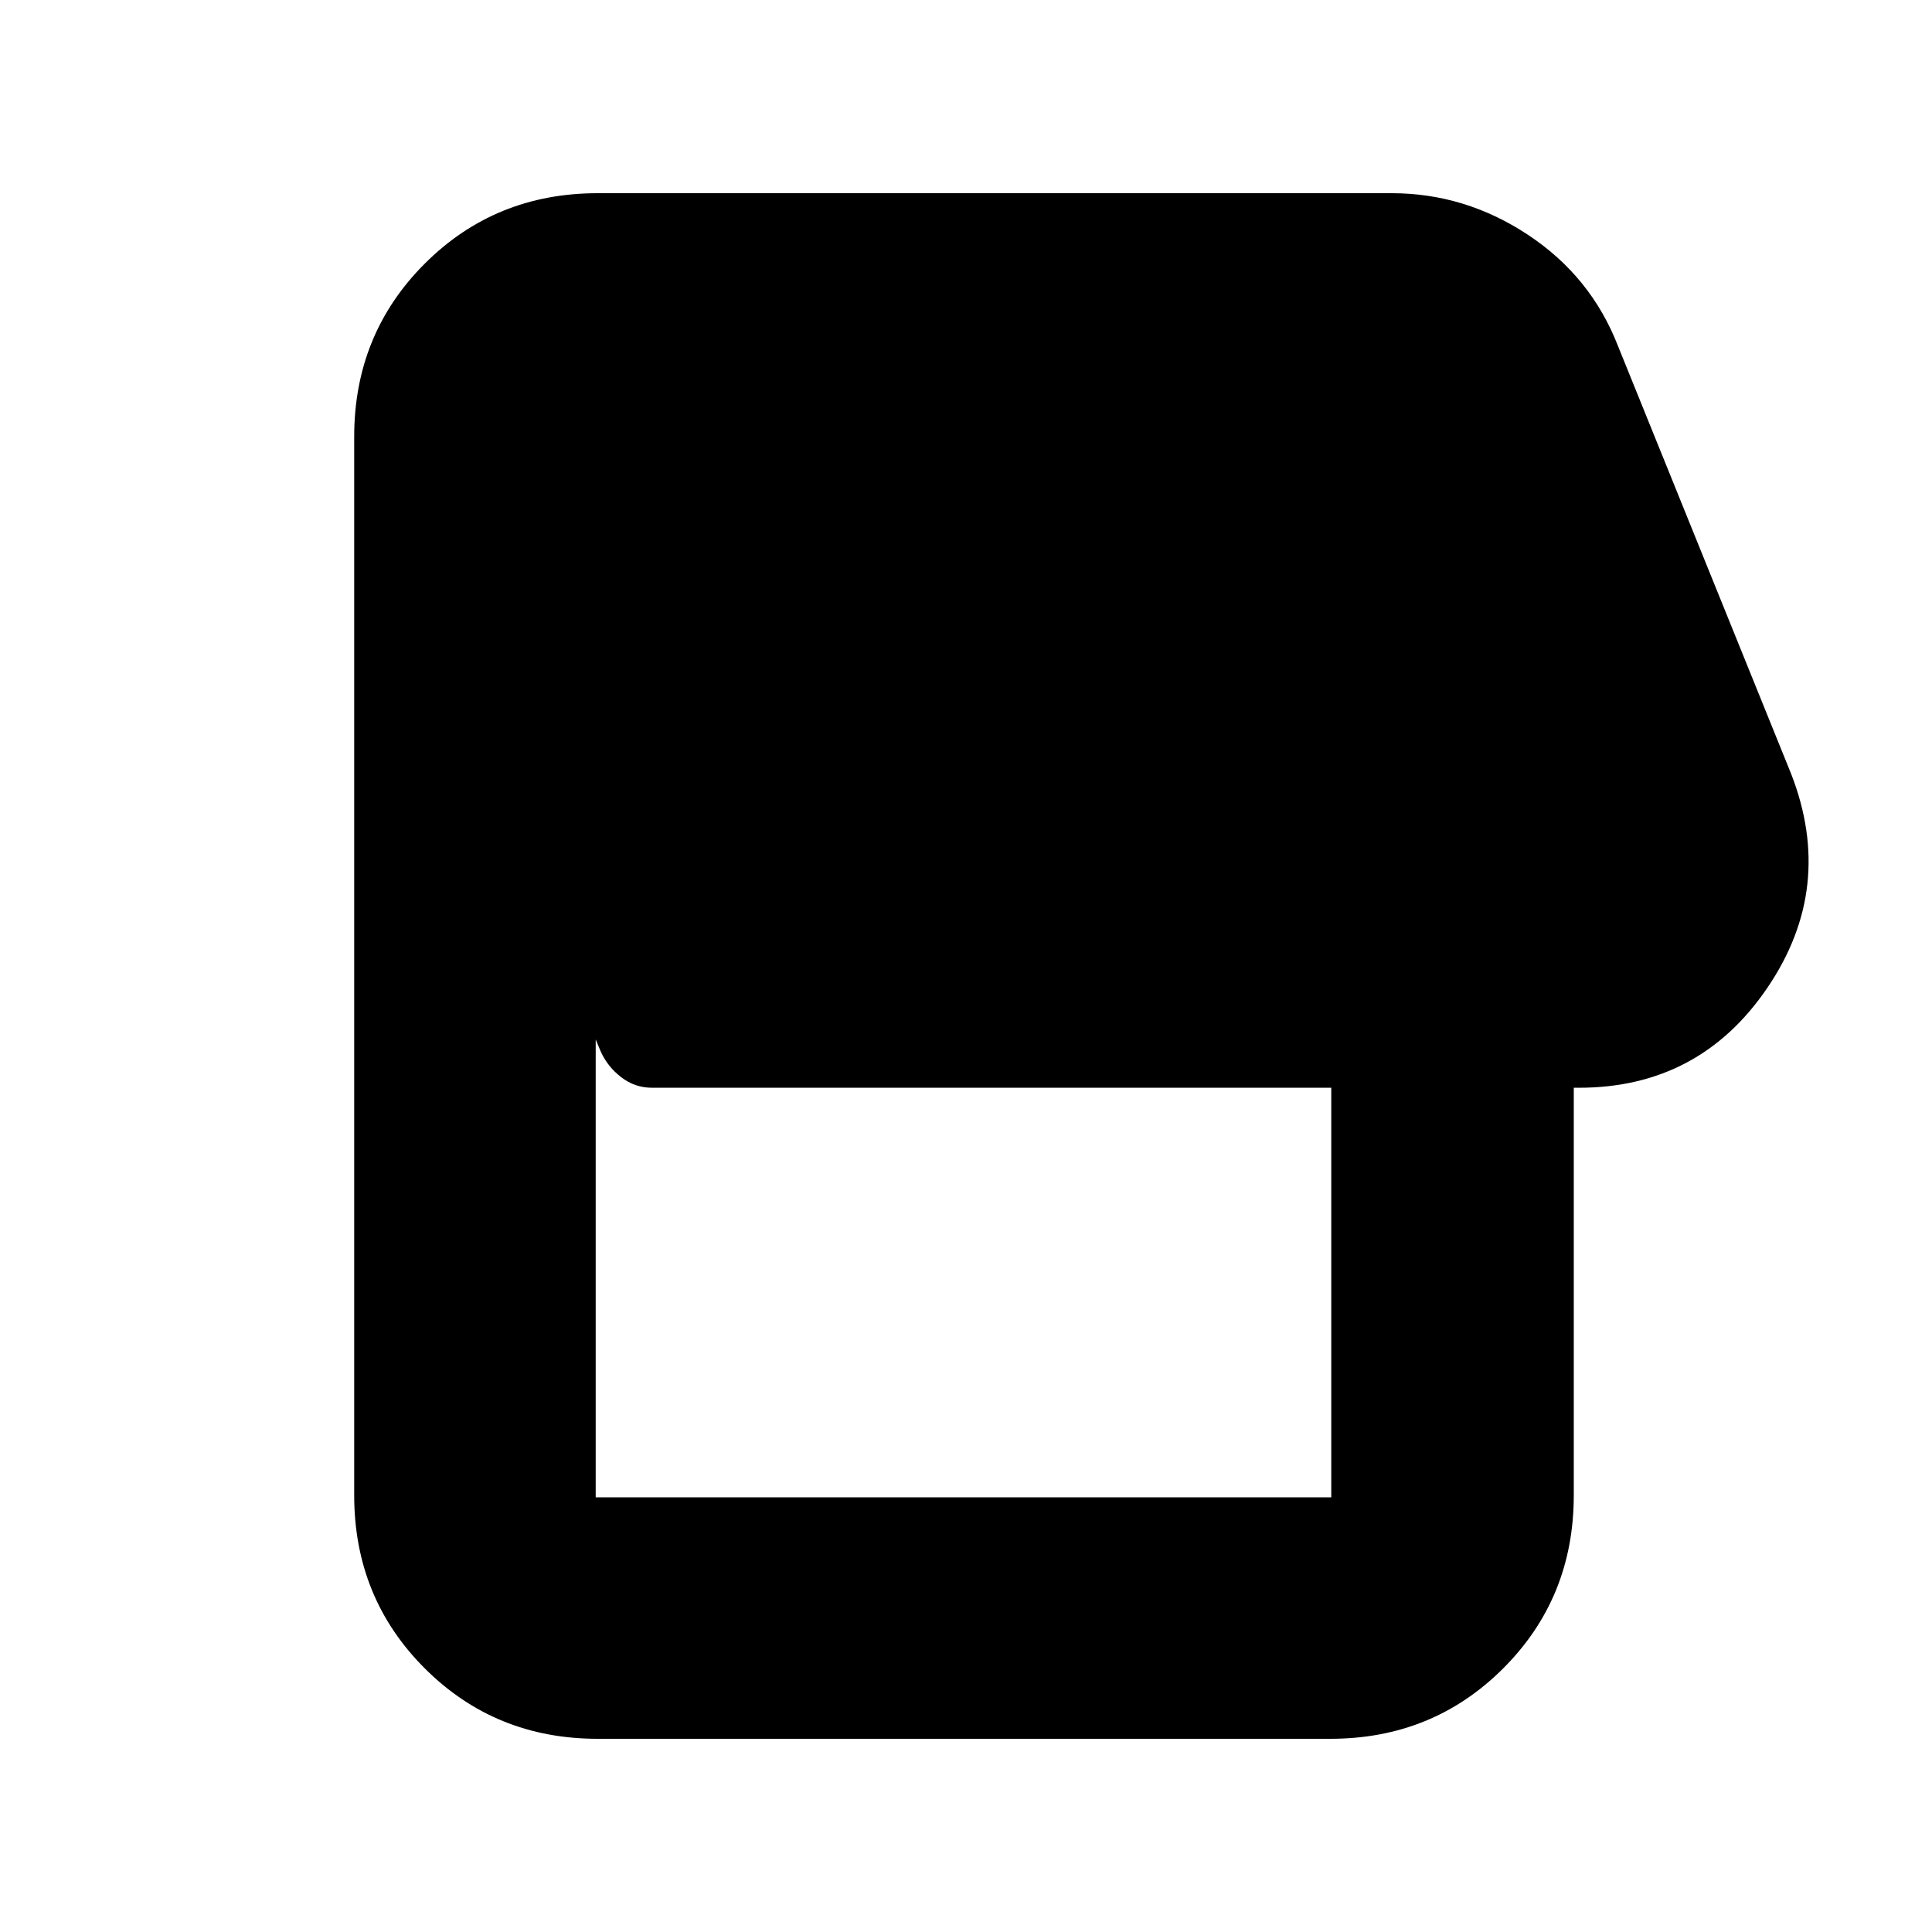 <svg xmlns="http://www.w3.org/2000/svg" height="24" viewBox="0 -960 960 960" width="24"><path d="M661-96H297q-50.94 0-85.97-35.03T176-217v-526q0-50.94 35.03-85.97T297-864h394.5q36.48 0 67.76 20.69Q790.55-822.62 804-788l86 212.5q22 56.5-11.75 106.25T784.5-419.5H782V-217q0 50.94-35.03 85.97T661-96Zm.5-120v-203.5H324q-8.48 0-15.26-5.19-6.79-5.19-10.24-12.81l-2.5-6V-216h365.5Z"/></svg>